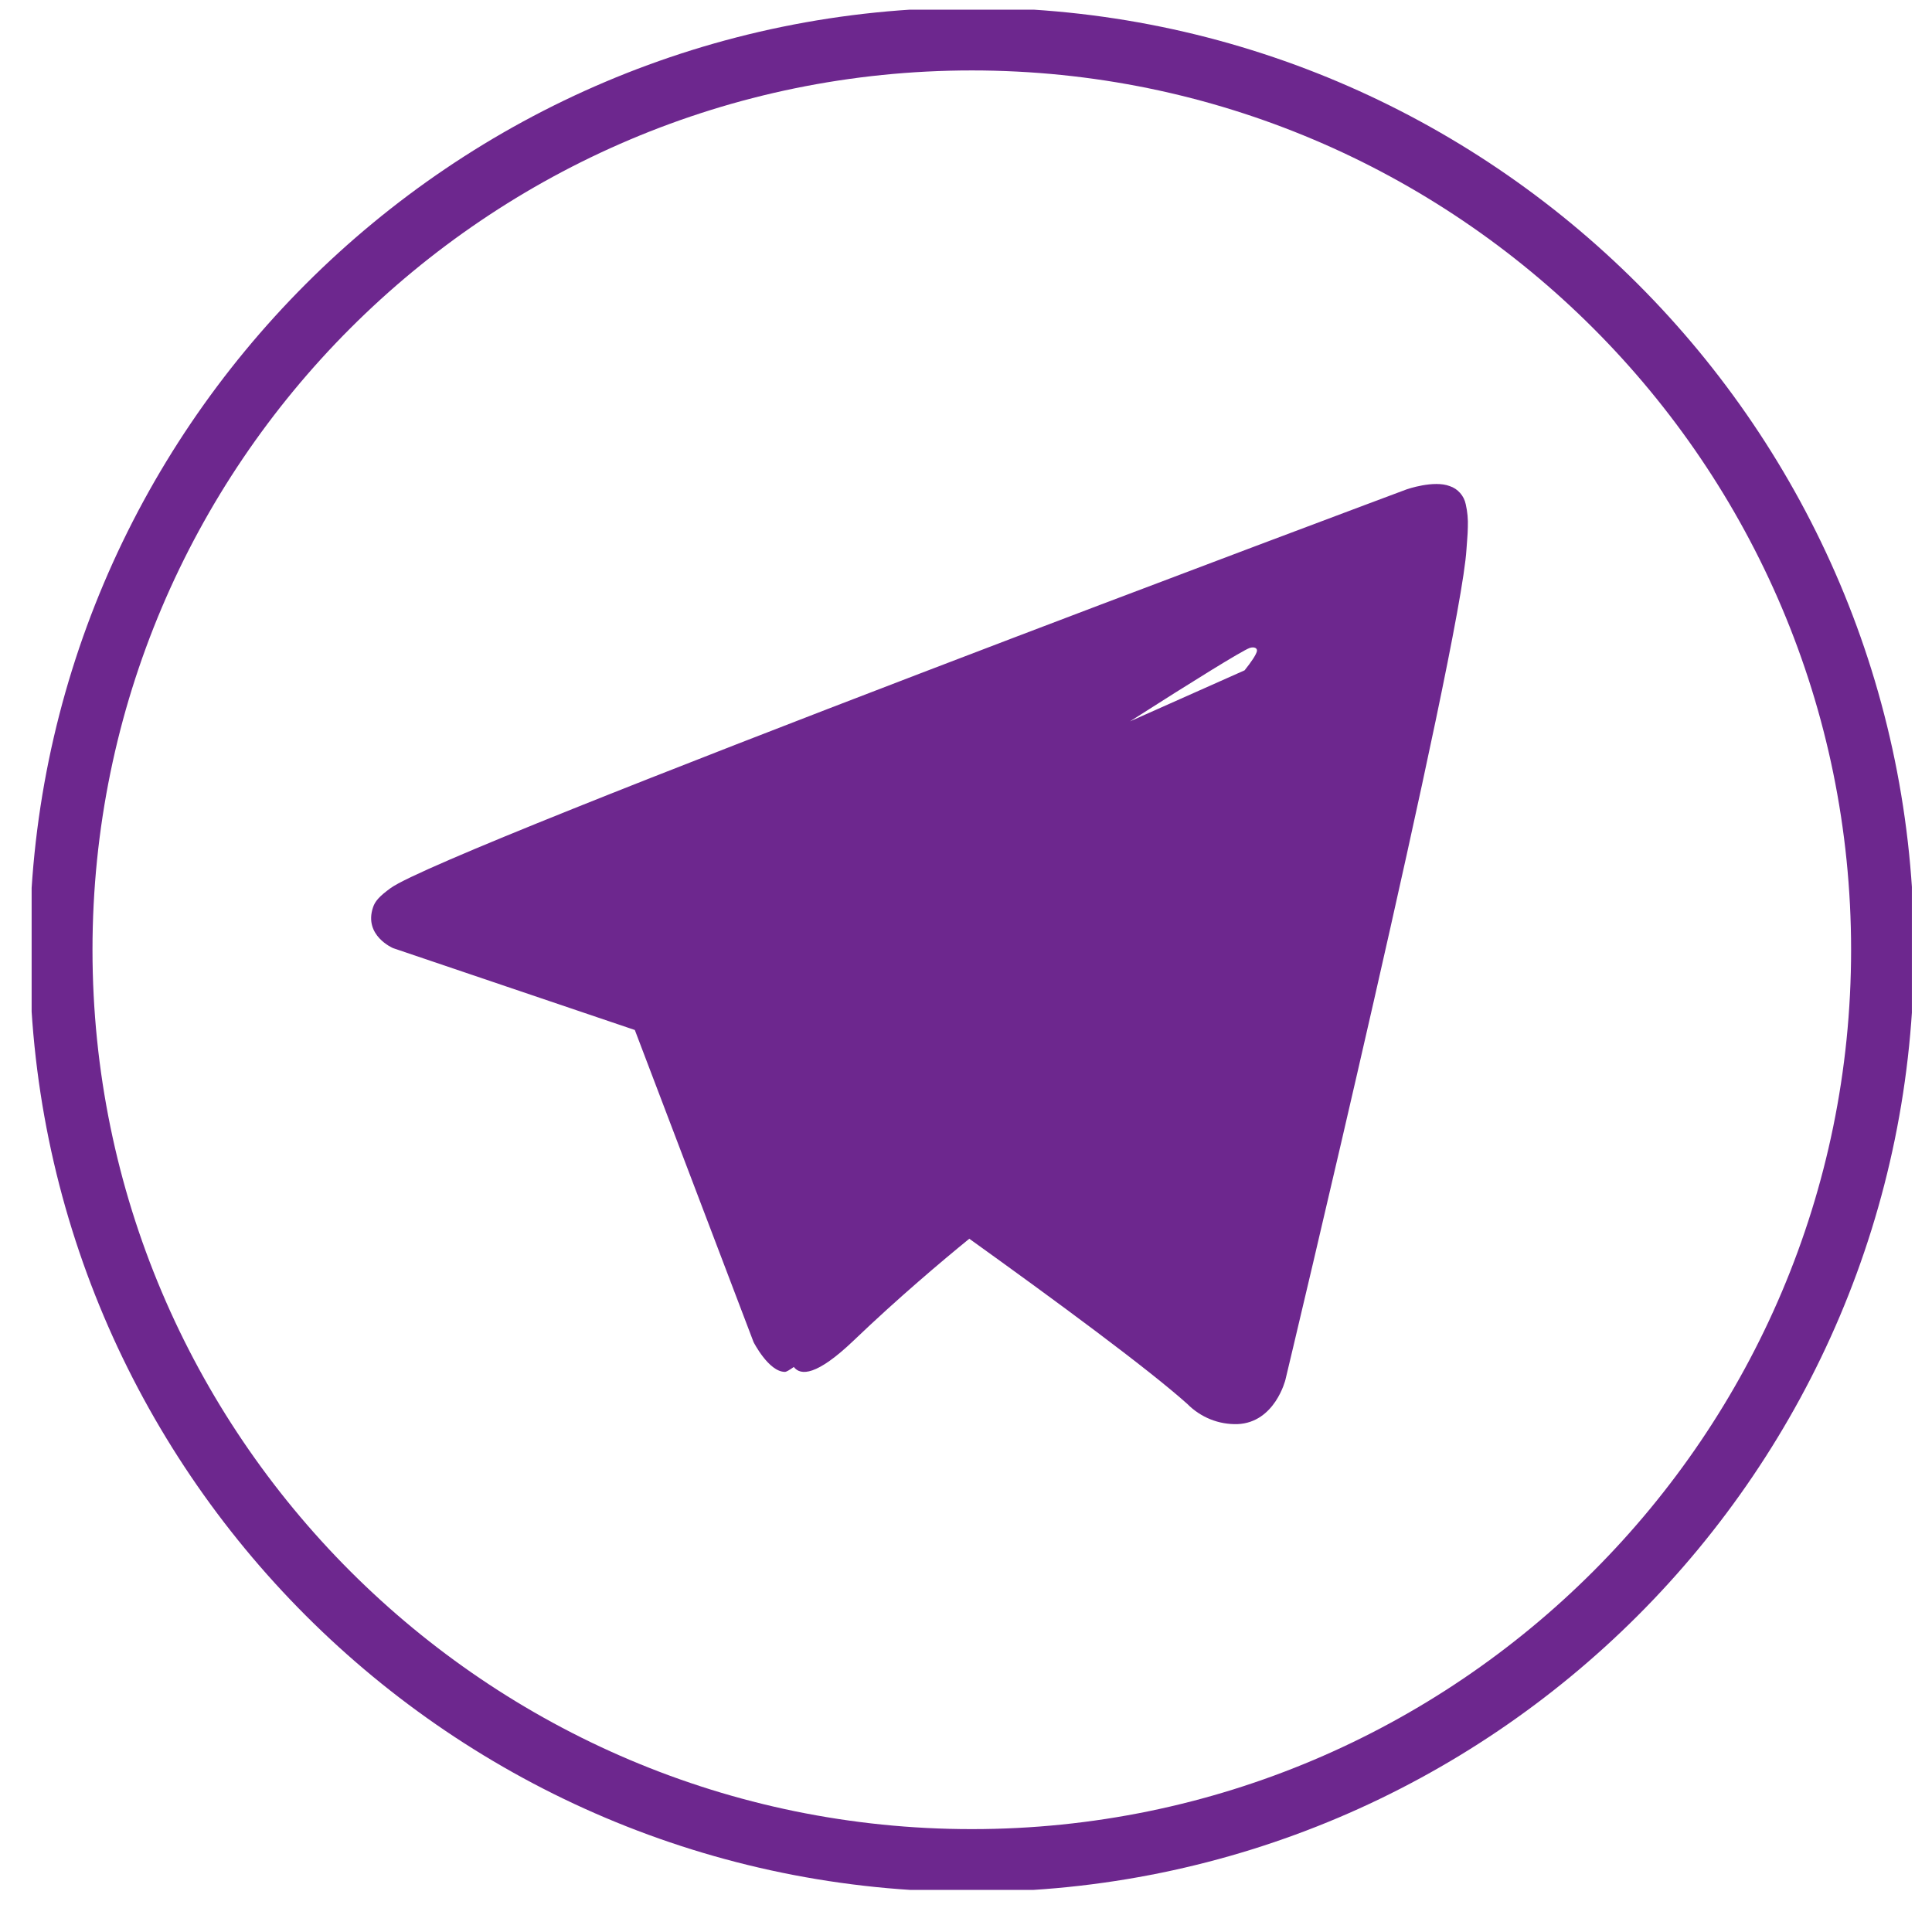 <svg width="24" height="24" viewBox="0 0 24 24" fill="none" xmlns="http://www.w3.org/2000/svg">
<g clip-path="url(#clip0_1234_4295)">
<path fill-rule="evenodd" clip-rule="evenodd" d="M0.368 11.799C0.368 5.345 5.619 0.095 12.072 0.095C18.525 0.095 23.776 5.345 23.776 11.799C23.776 18.253 18.525 23.502 12.072 23.502C5.619 23.502 0.368 18.253 0.368 11.799ZM1.149 11.799C1.149 17.822 6.049 22.722 12.072 22.722C18.096 22.722 22.995 17.822 22.995 11.799C22.995 5.775 18.096 0.875 12.072 0.875C6.049 0.875 1.149 5.775 1.149 11.799ZM4.883 11.778L7.886 12.795L9.361 16.672C9.361 16.672 9.549 17.042 9.751 17.042C9.768 17.042 9.806 17.02 9.861 16.981C9.945 17.091 10.145 17.092 10.604 16.653C11.159 16.122 11.701 15.665 12.041 15.388C13.104 16.151 14.255 16.998 14.749 17.44C14.831 17.523 14.929 17.588 15.036 17.631C15.143 17.674 15.257 17.694 15.372 17.691C15.838 17.672 15.968 17.14 15.968 17.14C15.968 17.14 18.144 8.042 18.217 6.824C18.22 6.777 18.223 6.738 18.226 6.702C18.23 6.644 18.234 6.596 18.234 6.546C18.238 6.451 18.229 6.356 18.208 6.264C18.197 6.211 18.173 6.163 18.138 6.124C18.103 6.084 18.059 6.055 18.01 6.039C17.811 5.961 17.474 6.079 17.474 6.079C17.474 6.079 5.536 10.537 4.854 11.031C4.707 11.137 4.658 11.199 4.634 11.271C4.515 11.623 4.883 11.778 4.883 11.778ZM15.613 8.093C15.6 8.139 15.547 8.219 15.461 8.327L14.037 8.961C14.836 8.451 15.42 8.089 15.524 8.049C15.581 8.031 15.624 8.051 15.613 8.093Z" fill="#6D278E"/>
</g>
<defs>
<clipPath id="clip0_1234_4295">
<rect width="23.357" height="23.357" fill="white" transform="translate(0.393 0.12)"/>
</clipPath>
</defs>
</svg>
